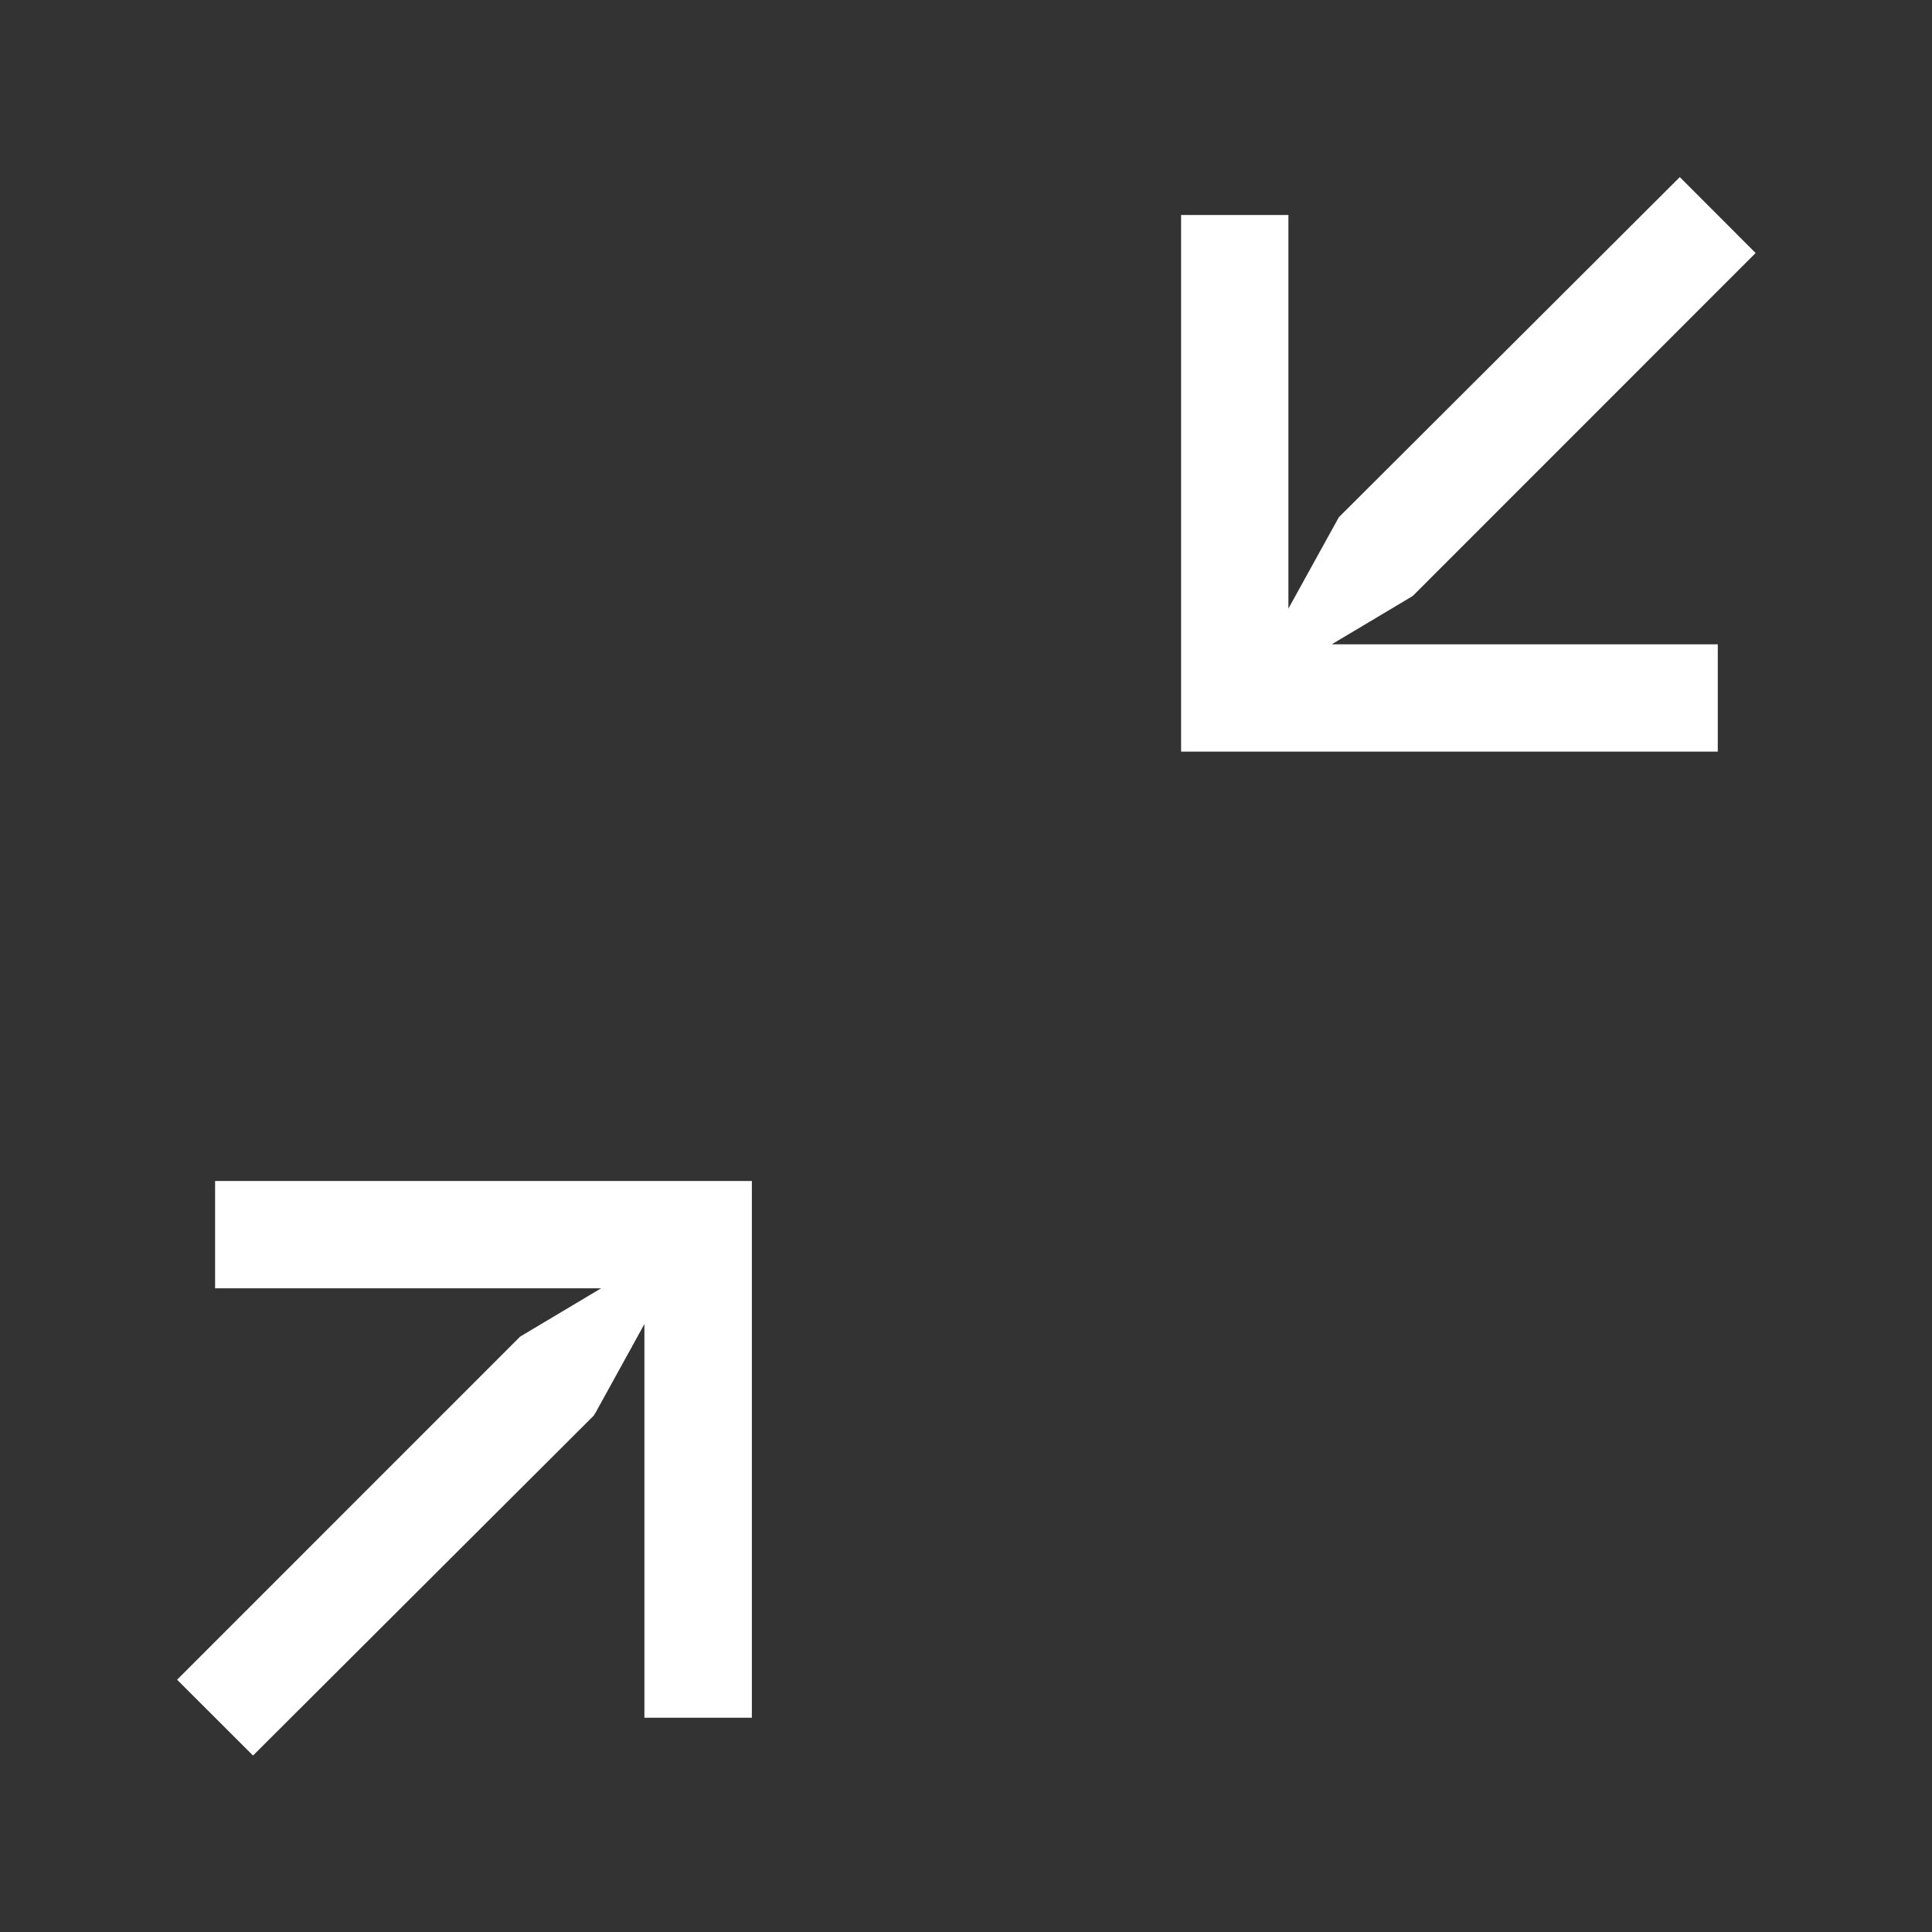 <svg width="24" height="24" fill="none" xmlns="http://www.w3.org/2000/svg"><rect width="100%" height="100%" fill="#333333" stroke="none"/><path d="M16.62 6.448l.013-.024L20.867 2.2l.942.943-4.26 4.261-1.006.6h4.796v1.333h-6.667V2.671h1.333V7.56l.614-1.112h.001zM7.39 17.56l-.013.024-4.234 4.224-.943-.942 4.261-4.262 1.006-.6H2.672v-1.333H9.34v6.667H8.005v-4.89l-.614 1.114v-.002z" fill="#fff"/></svg>